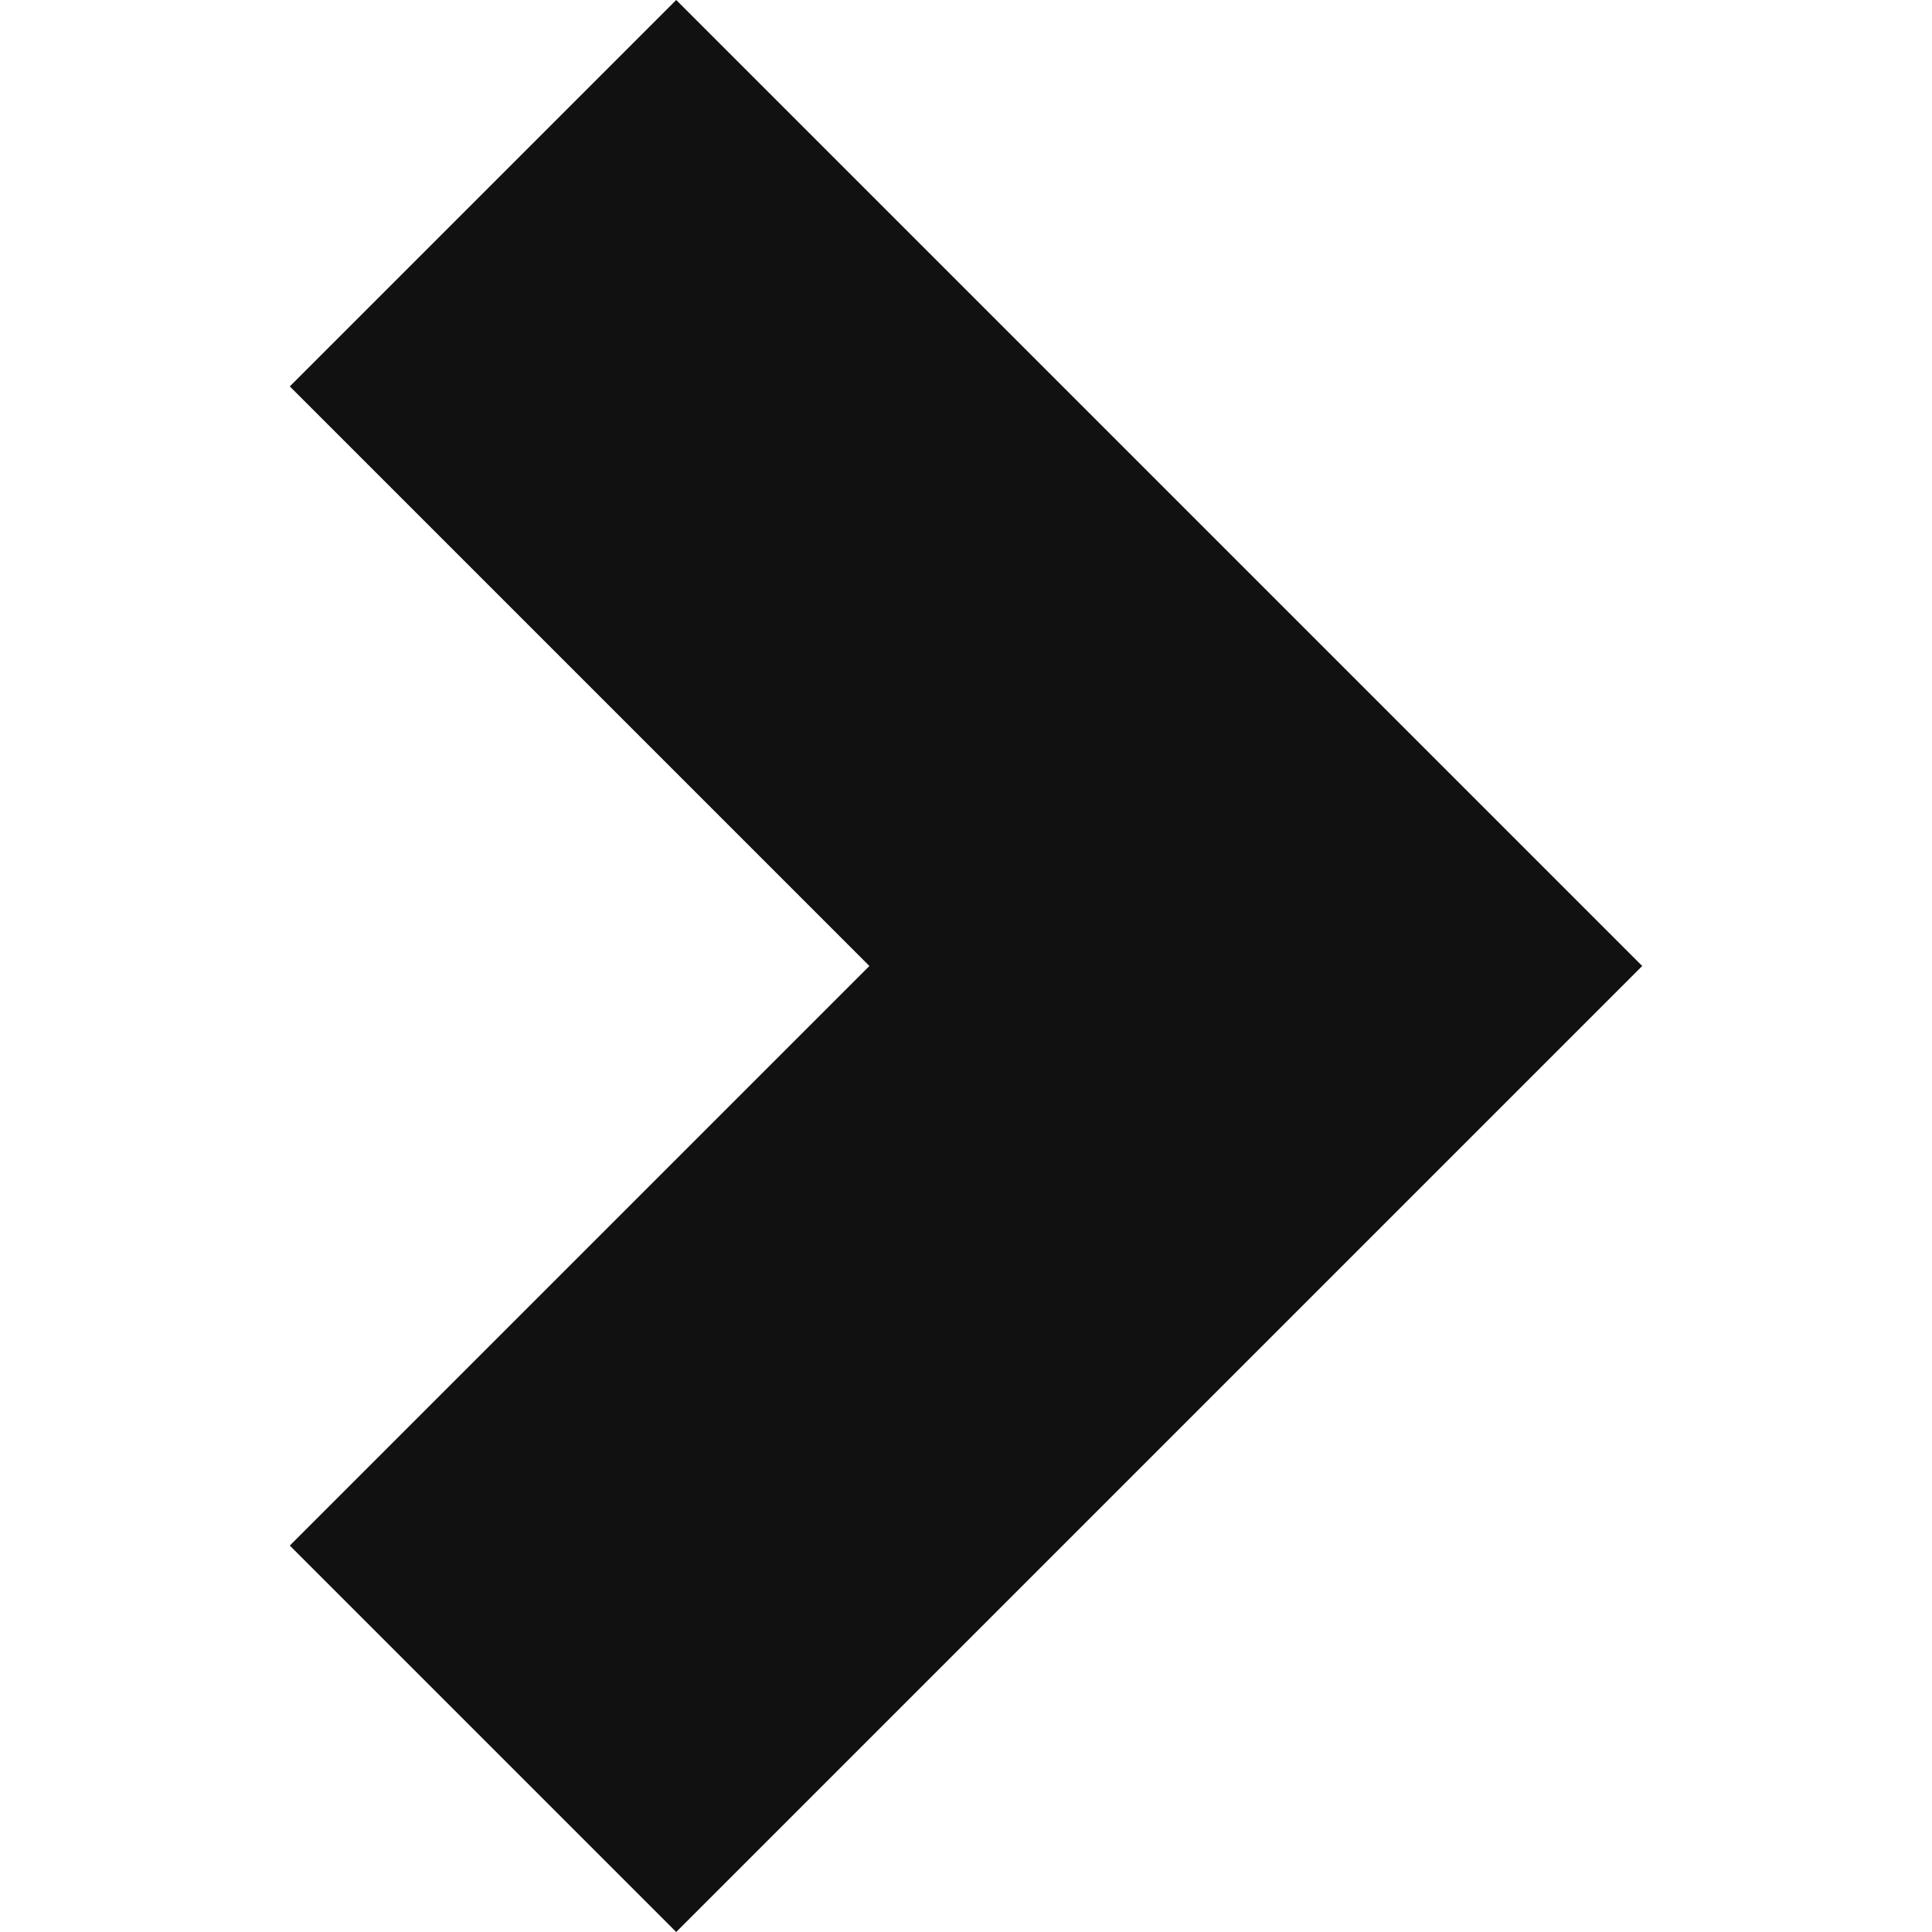 <svg version="1.1" xmlns="http://www.w3.org/2000/svg" xmlns:xlink="http://www.w3.org/1999/xlink" x="0px" y="0px" viewBox="0 0 16 16" xml:space="preserve" width="16" height="16"><g class="nc-icon-wrapper" fill="#111111"><polygon fill="#111111" points="5.6,0 2.4,3.2 7.2,8 2.4,12.8 5.6,16 13.6,8 "></polygon></g></svg>
